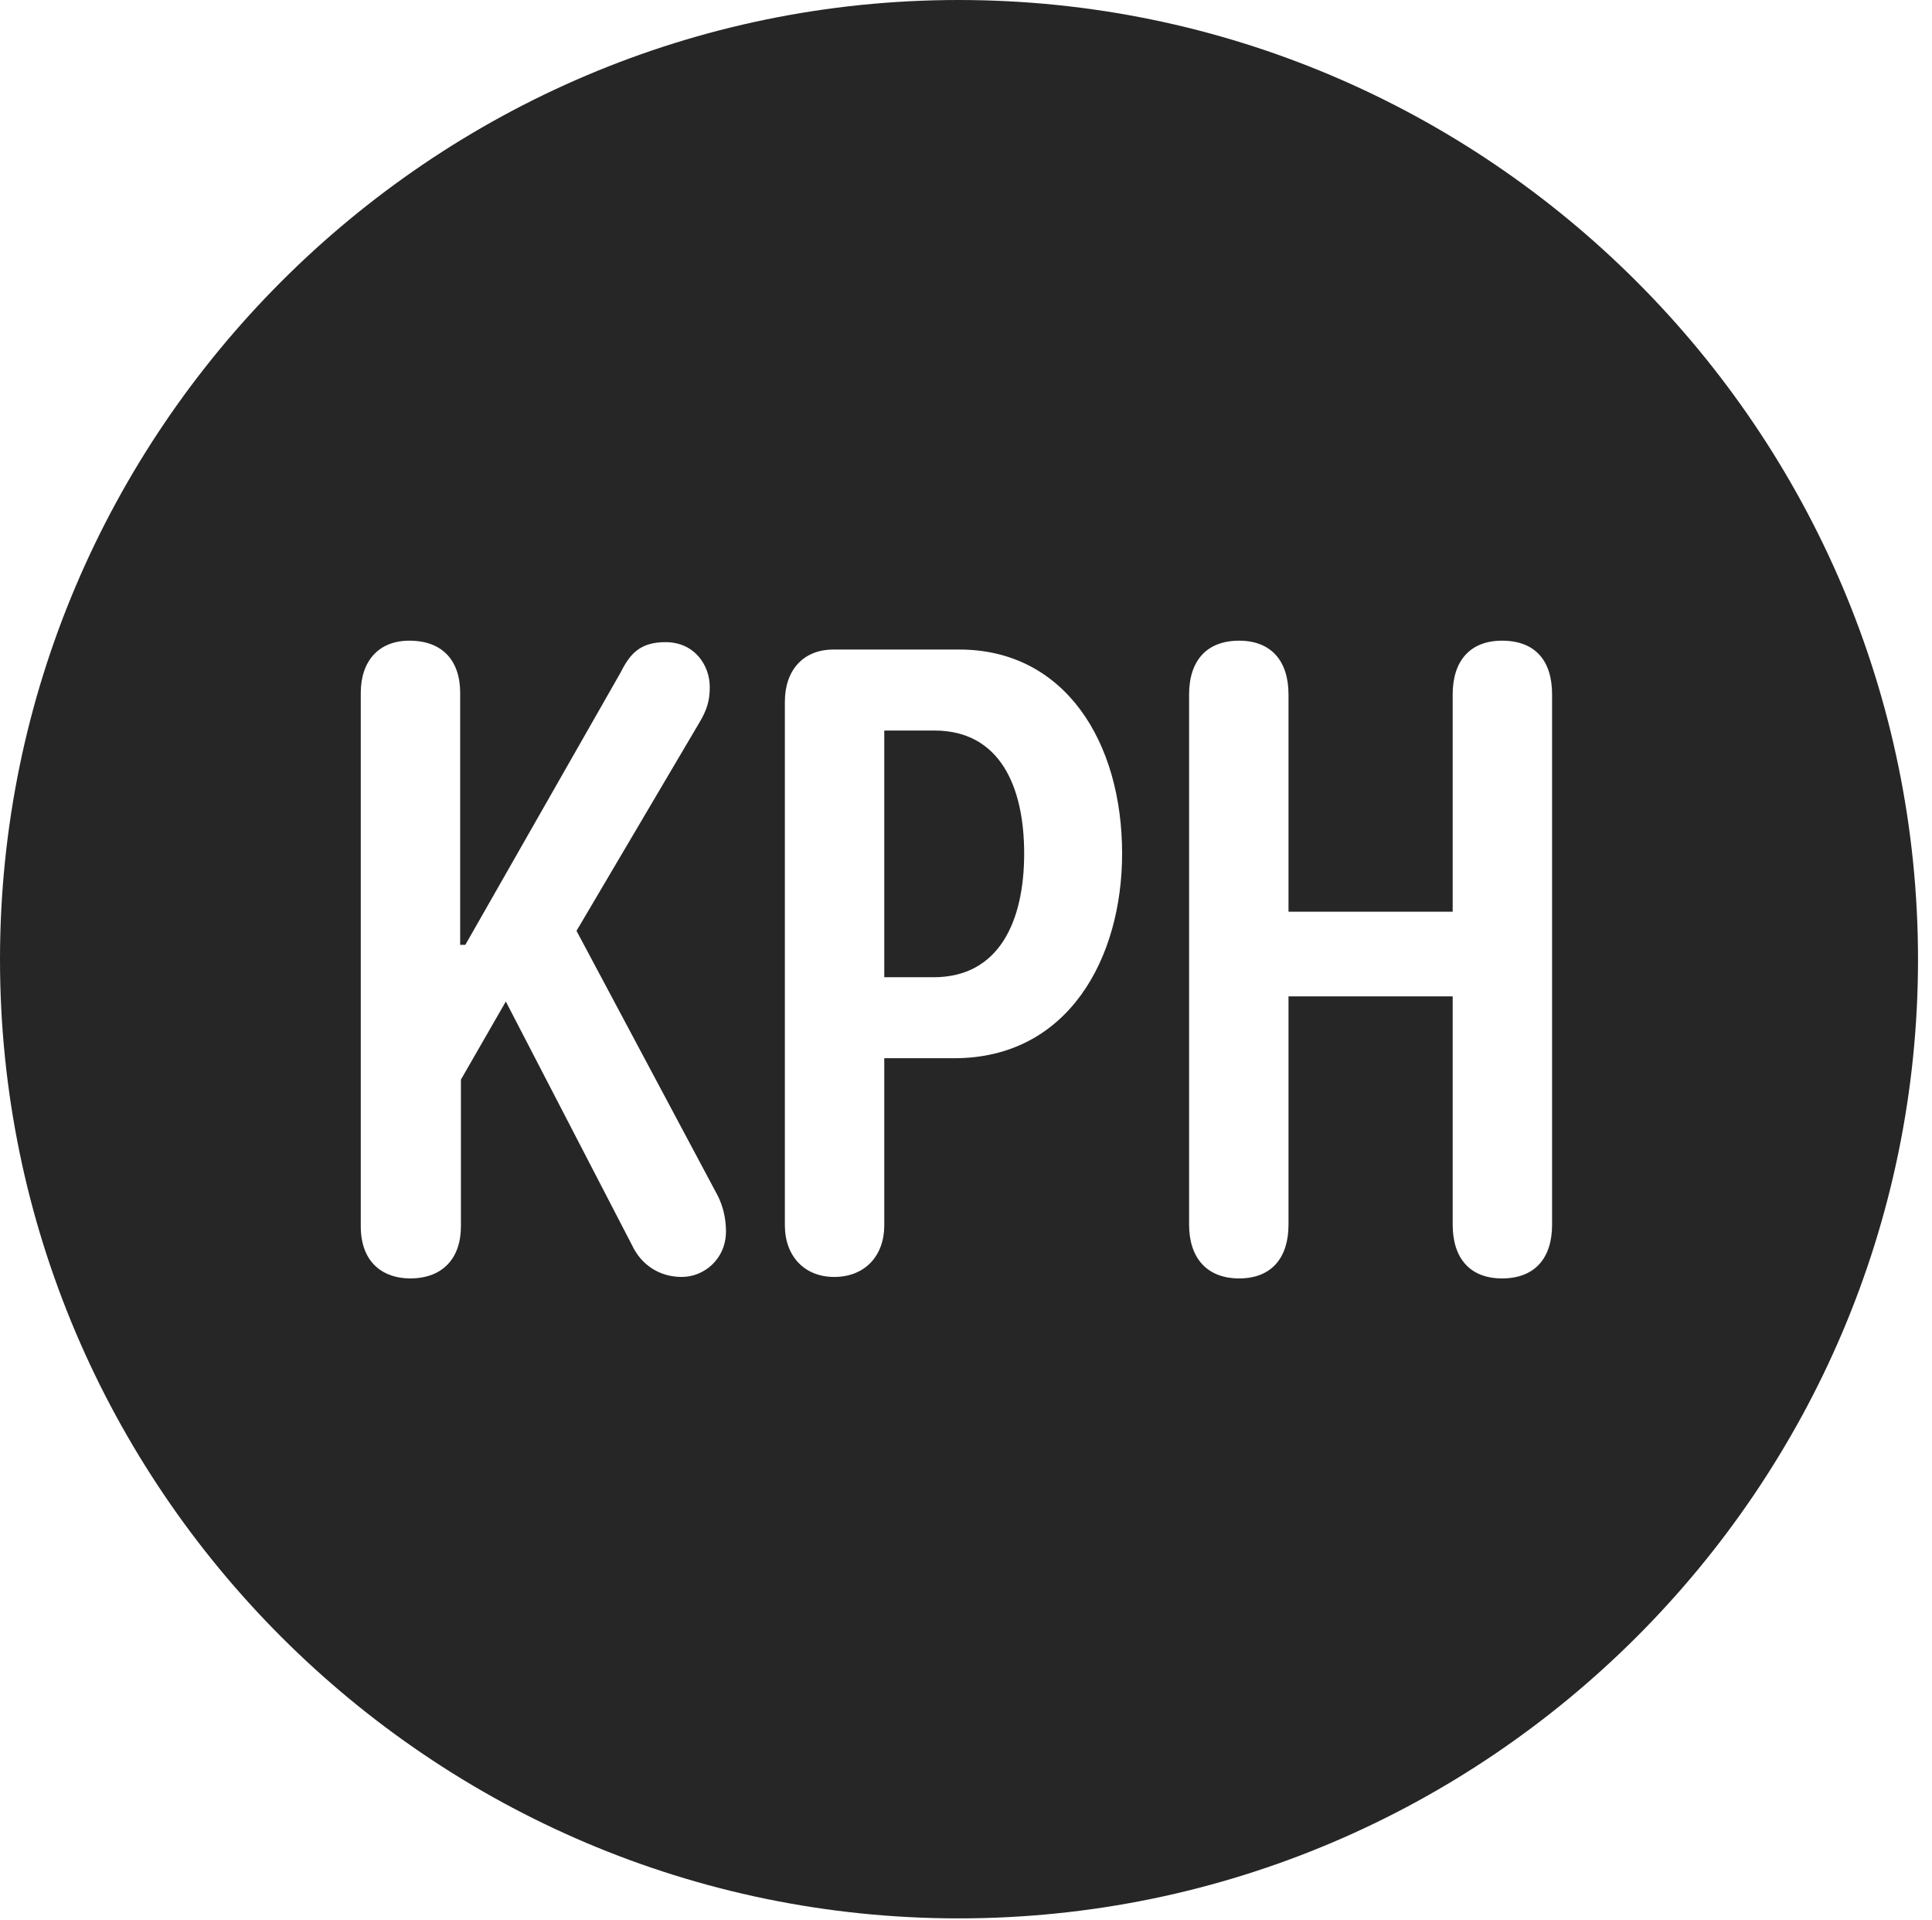 <?xml version="1.0" encoding="UTF-8"?>
<!--Generator: Apple Native CoreSVG 326-->
<!DOCTYPE svg
PUBLIC "-//W3C//DTD SVG 1.1//EN"
       "http://www.w3.org/Graphics/SVG/1.1/DTD/svg11.dtd">
<svg version="1.1" xmlns="http://www.w3.org/2000/svg" xmlns:xlink="http://www.w3.org/1999/xlink" viewBox="0 0 51.25 50.918">
 <g>
  <rect height="50.918" opacity="0" width="51.25" x="0" y="0"/>
  <path d="M50.879 25.449C50.879 39.453 39.453 50.879 25.43 50.879C11.426 50.879 0 39.453 0 25.449C0 11.426 11.426 0 25.43 0C39.453 0 50.879 11.426 50.879 25.449ZM9.57 18.379L9.57 32.52C9.57 33.516 10.195 33.906 10.879 33.906C11.738 33.906 12.227 33.379 12.227 32.52L12.227 28.633L13.418 26.562L16.777 33.047C17.012 33.535 17.48 33.867 18.086 33.867C18.672 33.867 19.258 33.398 19.258 32.656C19.258 32.324 19.18 31.992 19.043 31.719L15.293 24.688L18.555 19.16C18.75 18.828 18.828 18.594 18.828 18.223C18.828 17.637 18.418 17.031 17.656 17.031C16.992 17.031 16.719 17.324 16.465 17.832L12.344 25.059L12.207 25.059L12.207 18.379C12.207 17.52 11.738 16.992 10.859 16.992C10.039 16.992 9.57 17.539 9.57 18.379ZM38.535 18.418L38.535 24.18L34.18 24.18L34.18 18.418C34.18 17.52 33.711 16.992 32.871 16.992C32.012 16.992 31.543 17.52 31.543 18.418L31.543 32.48C31.543 33.359 32.012 33.906 32.871 33.906C33.73 33.906 34.18 33.359 34.18 32.48L34.18 26.426L38.535 26.426L38.535 32.48C38.535 33.359 38.984 33.906 39.844 33.906C40.723 33.906 41.172 33.359 41.172 32.48L41.172 18.418C41.172 17.52 40.723 16.992 39.844 16.992C39.004 16.992 38.535 17.52 38.535 18.418ZM22.109 17.227C21.309 17.227 20.82 17.773 20.82 18.613L20.82 32.5C20.82 33.301 21.328 33.867 22.129 33.867C22.949 33.867 23.457 33.301 23.457 32.5L23.457 28.066L25.312 28.066C28.34 28.066 29.766 25.41 29.766 22.637C29.766 19.668 28.242 17.227 25.449 17.227ZM27.168 22.637C27.168 24.434 26.504 25.918 24.766 25.918L23.457 25.918L23.457 19.375L24.785 19.375C26.523 19.375 27.168 20.859 27.168 22.637Z" fill="black" fill-opacity="0.85"/>
 </g>
</svg>
